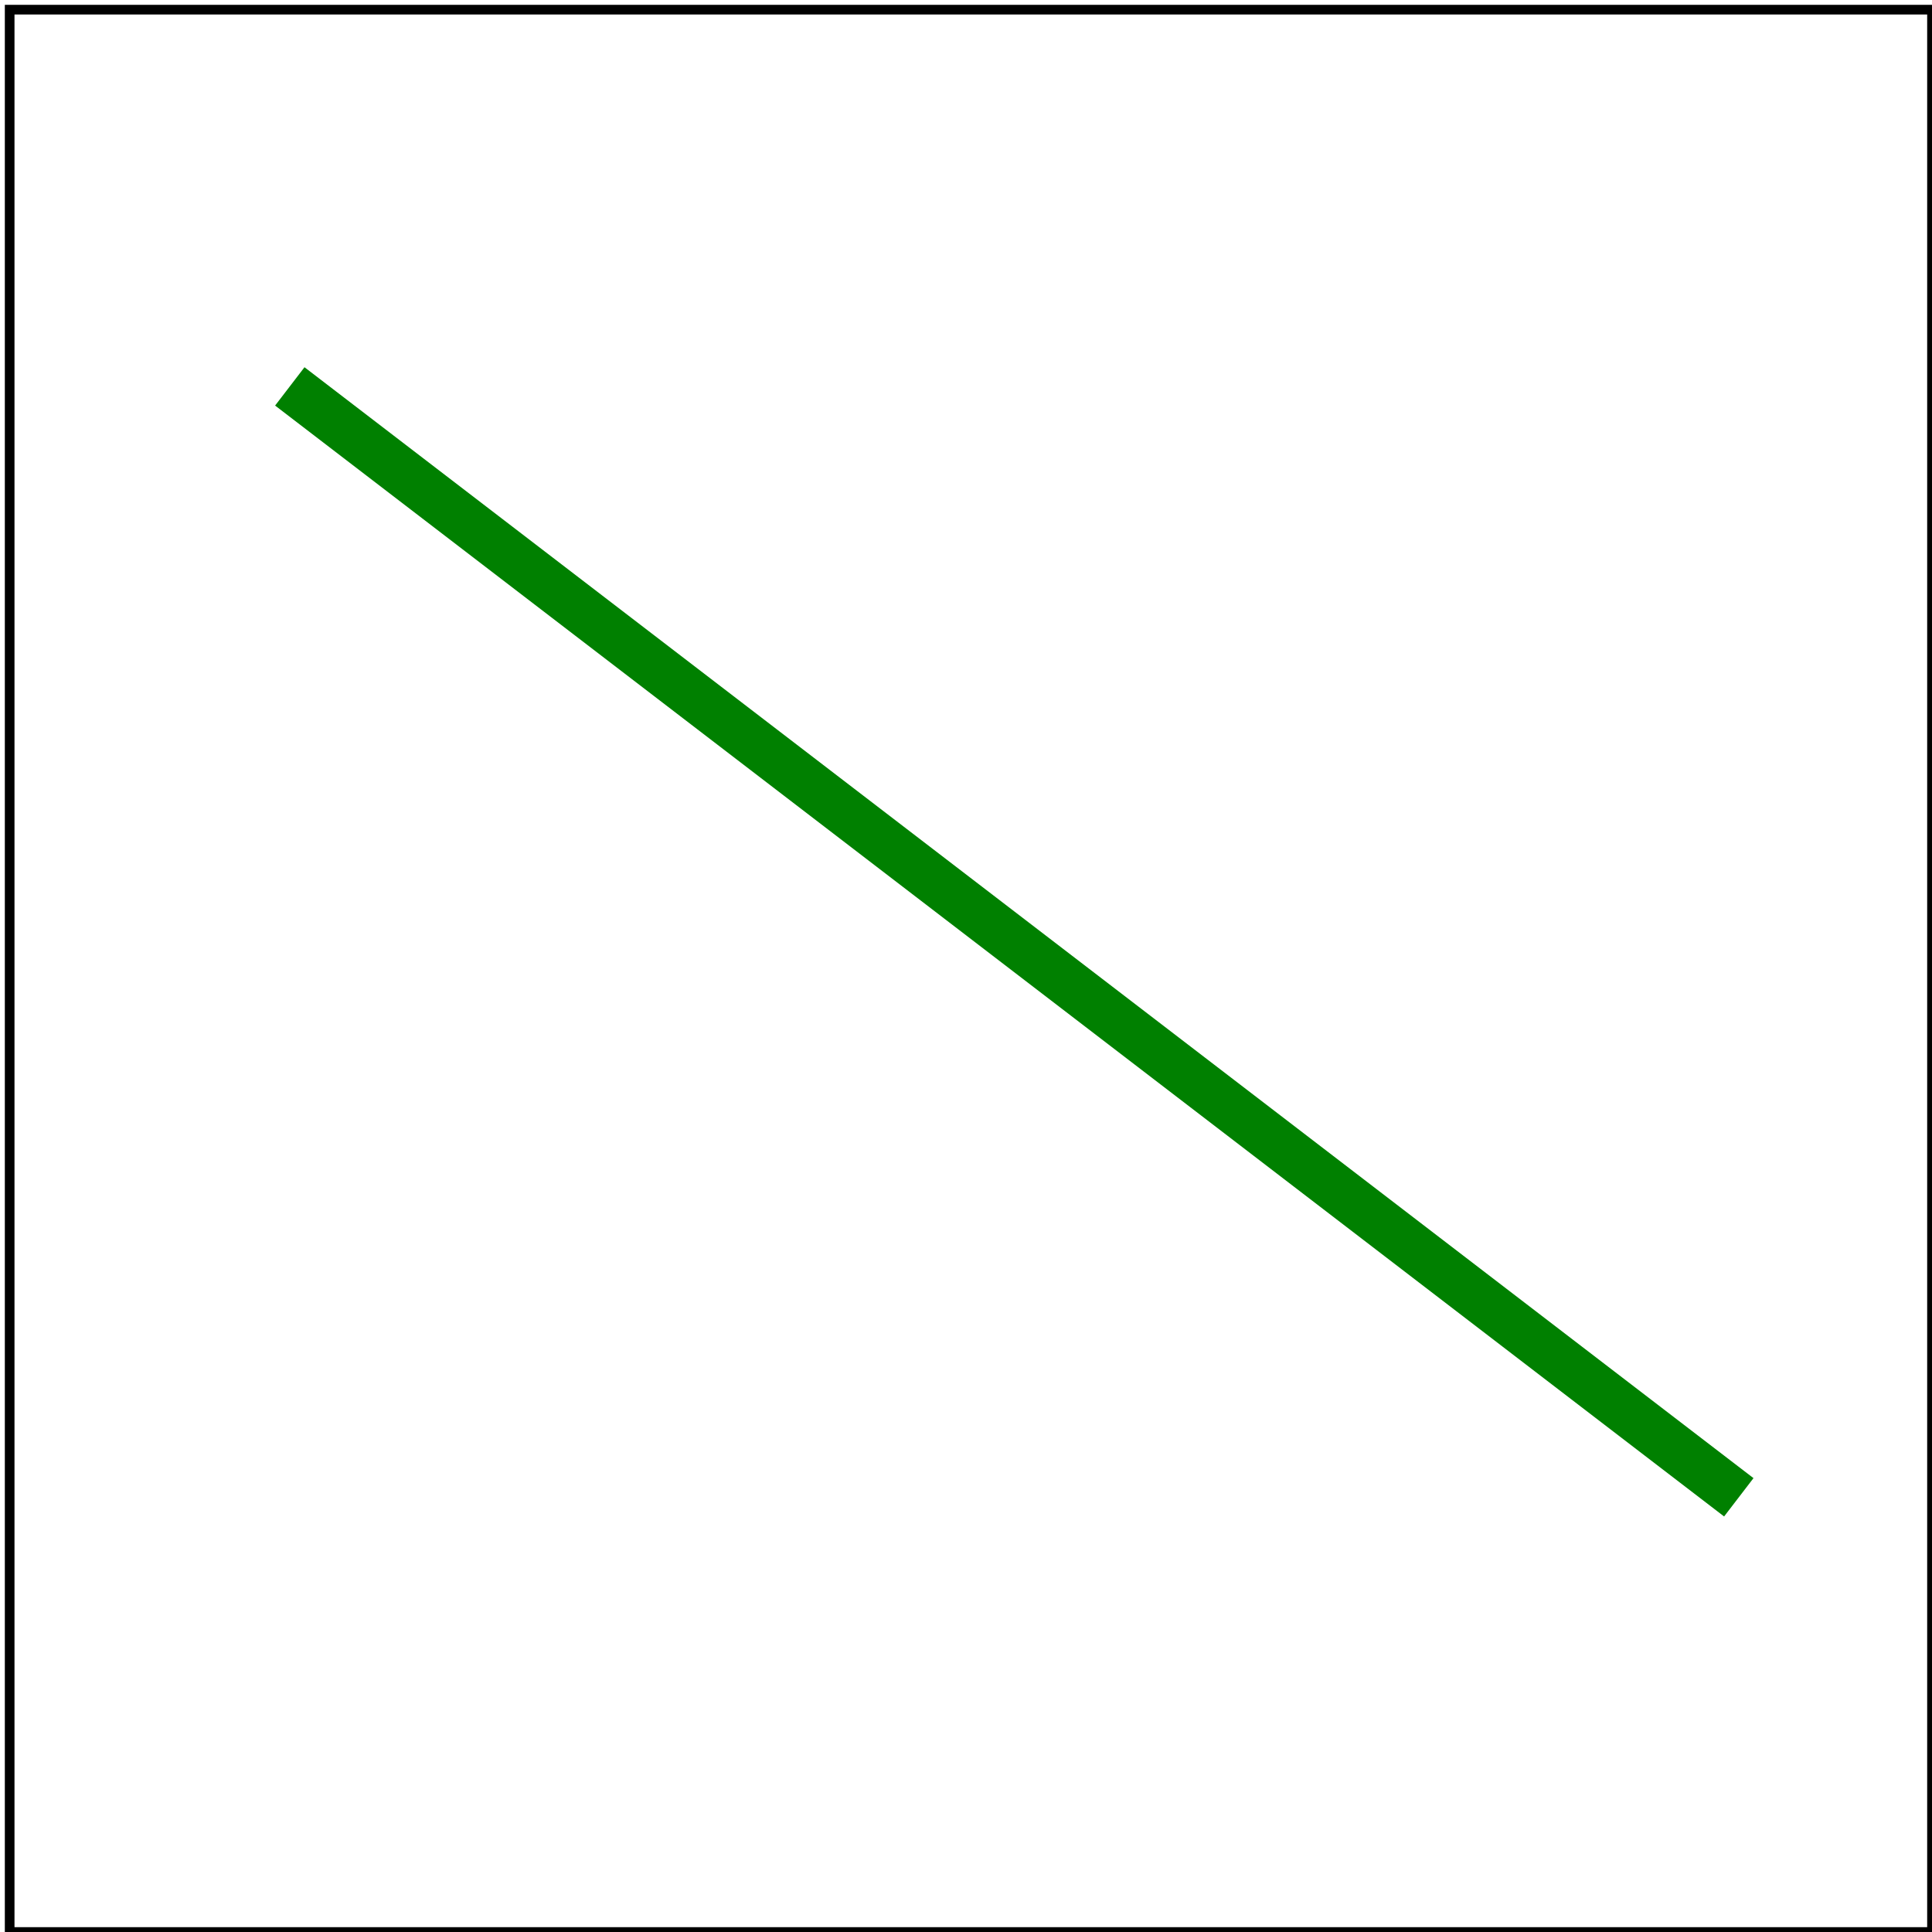 <svg id="svg1" viewBox="0 0 200 200" xmlns="http://www.w3.org/2000/svg">
    <title>M T</title>

    <path id="path1" d="M 30 40 T 180 155"
          fill="none" stroke="green" stroke-width="5"/>

    <!-- image frame -->
    <rect id="frame" x="1" y="1" width="199" height="199" fill="none" stroke="black"/>
</svg>
